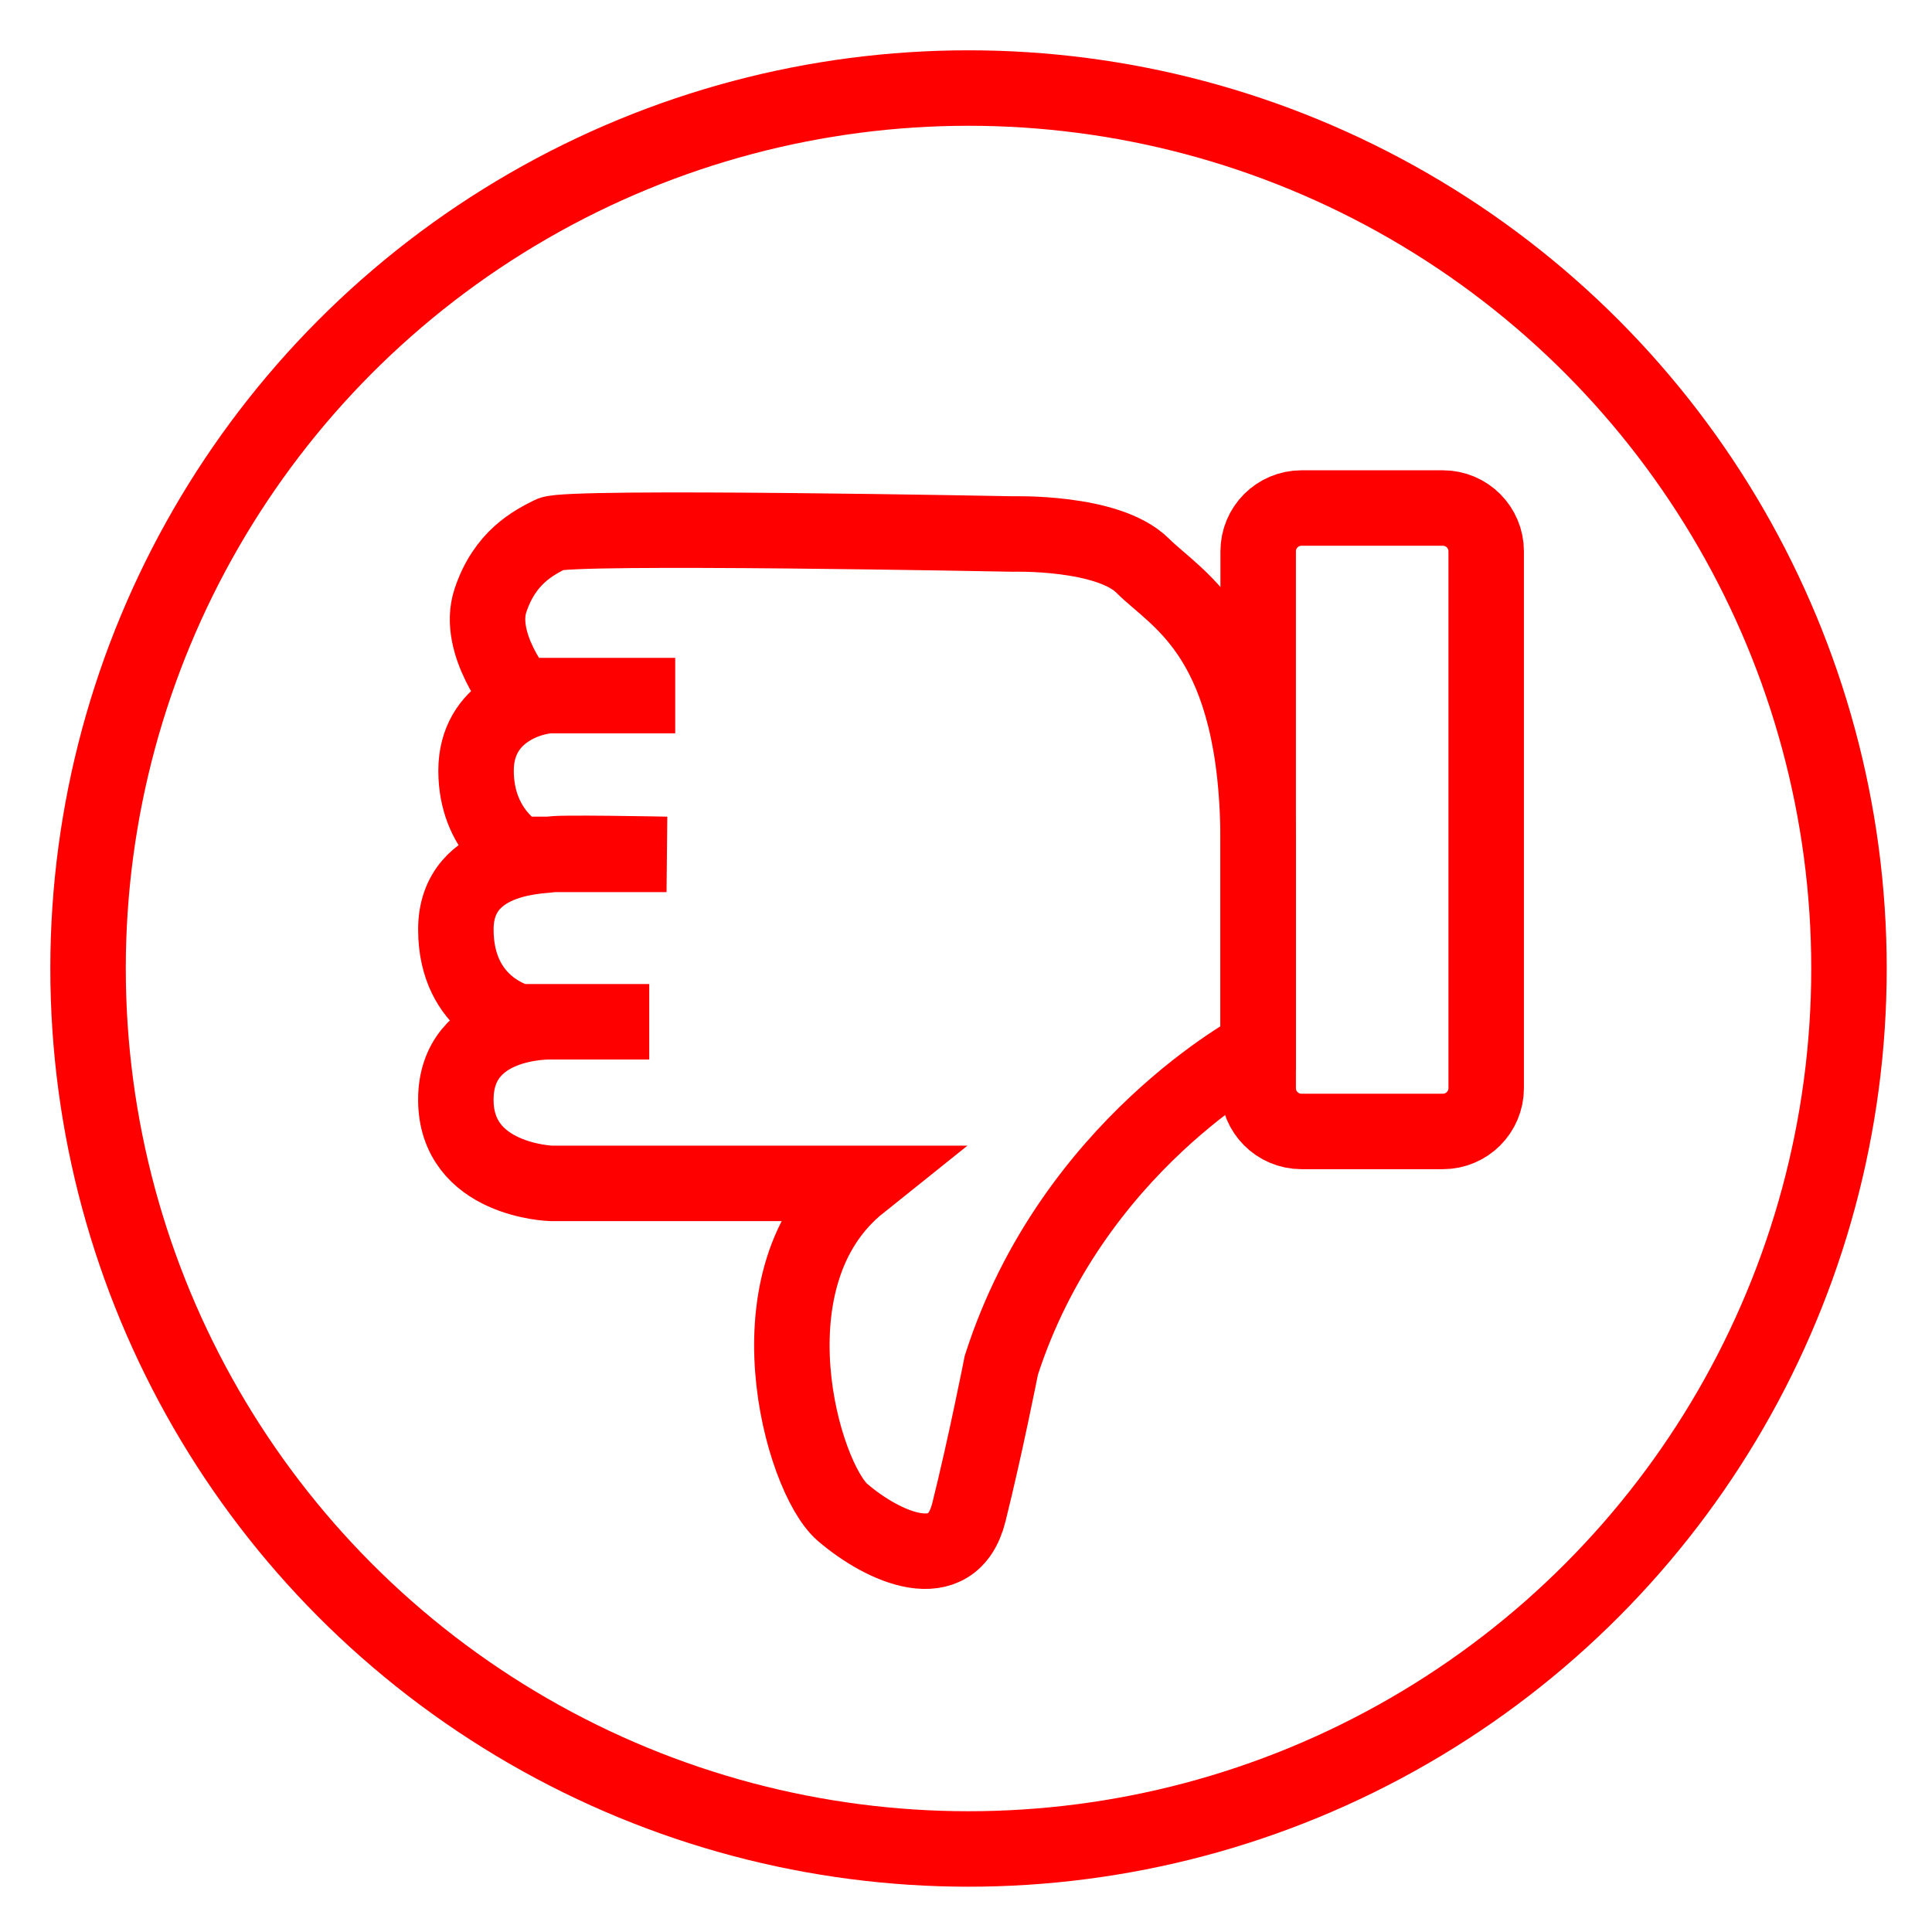 <?xml version="1.0" encoding="utf-8"?>
<!-- Generator: Adobe Illustrator 16.0.0, SVG Export Plug-In . SVG Version: 6.00 Build 0)  -->
<!DOCTYPE svg PUBLIC "-//W3C//DTD SVG 1.1//EN" "http://www.w3.org/Graphics/SVG/1.1/DTD/svg11.dtd">
<svg version="1.1" id="Calque_2" xmlns="http://www.w3.org/2000/svg" xmlns:xlink="http://www.w3.org/1999/xlink" x="0px" y="0px"
	 width="128px" height="128px" viewBox="0 0 128 128" enable-background="new 0 0 128 128" xml:space="preserve">
<path fill="none" stroke="#FF0000" stroke-width="5" stroke-miterlimit="10" d="M83.357,36.528c0-1.585,1.285-2.87,2.869-2.87h9.37
	c1.584,0,2.868,1.285,2.868,2.87v35.565c0,1.584-1.284,2.868-2.868,2.868h-9.37c-1.584,0-2.869-1.284-2.869-2.868V36.528z"/>
<path fill="none" stroke="#FF0000" stroke-width="5" stroke-miterlimit="10" d="M83.357,69.417c0,0-12.336,6.47-17.016,21.032
	c0,0-1.053,5.355-2.152,9.753s-5.688,2.294-8.365,0c-2.678-2.294-6.501-15.681,1.147-21.8H36.511c0,0-6.31-0.189-6.31-5.544
	s6.31-5.163,6.31-5.163h6.502h-8.605c0,0-4.206-0.955-4.206-6.12c0-5.161,6.31-4.817,6.31-4.97s7.648,0,7.648,0h-9.752
	c0,0-2.868-1.53-2.868-5.546s3.826-4.973,4.972-4.973c1.147,0,8.223,0,8.223,0H34.407c0,0-2.868-3.441-1.911-6.309
	c0.956-2.869,2.869-3.824,4.015-4.398c1.147-0.573,30.595,0,30.595,0s6.31-0.19,8.604,2.104c2.294,2.295,7.647,4.78,7.647,18.356
	C83.357,69.417,83.357,69.417,83.357,69.417z"/>
<circle fill="none" stroke="#FF0000" stroke-width="5" stroke-miterlimit="10" cx="64.167" cy="64.166" r="58.333"/>
</svg>
